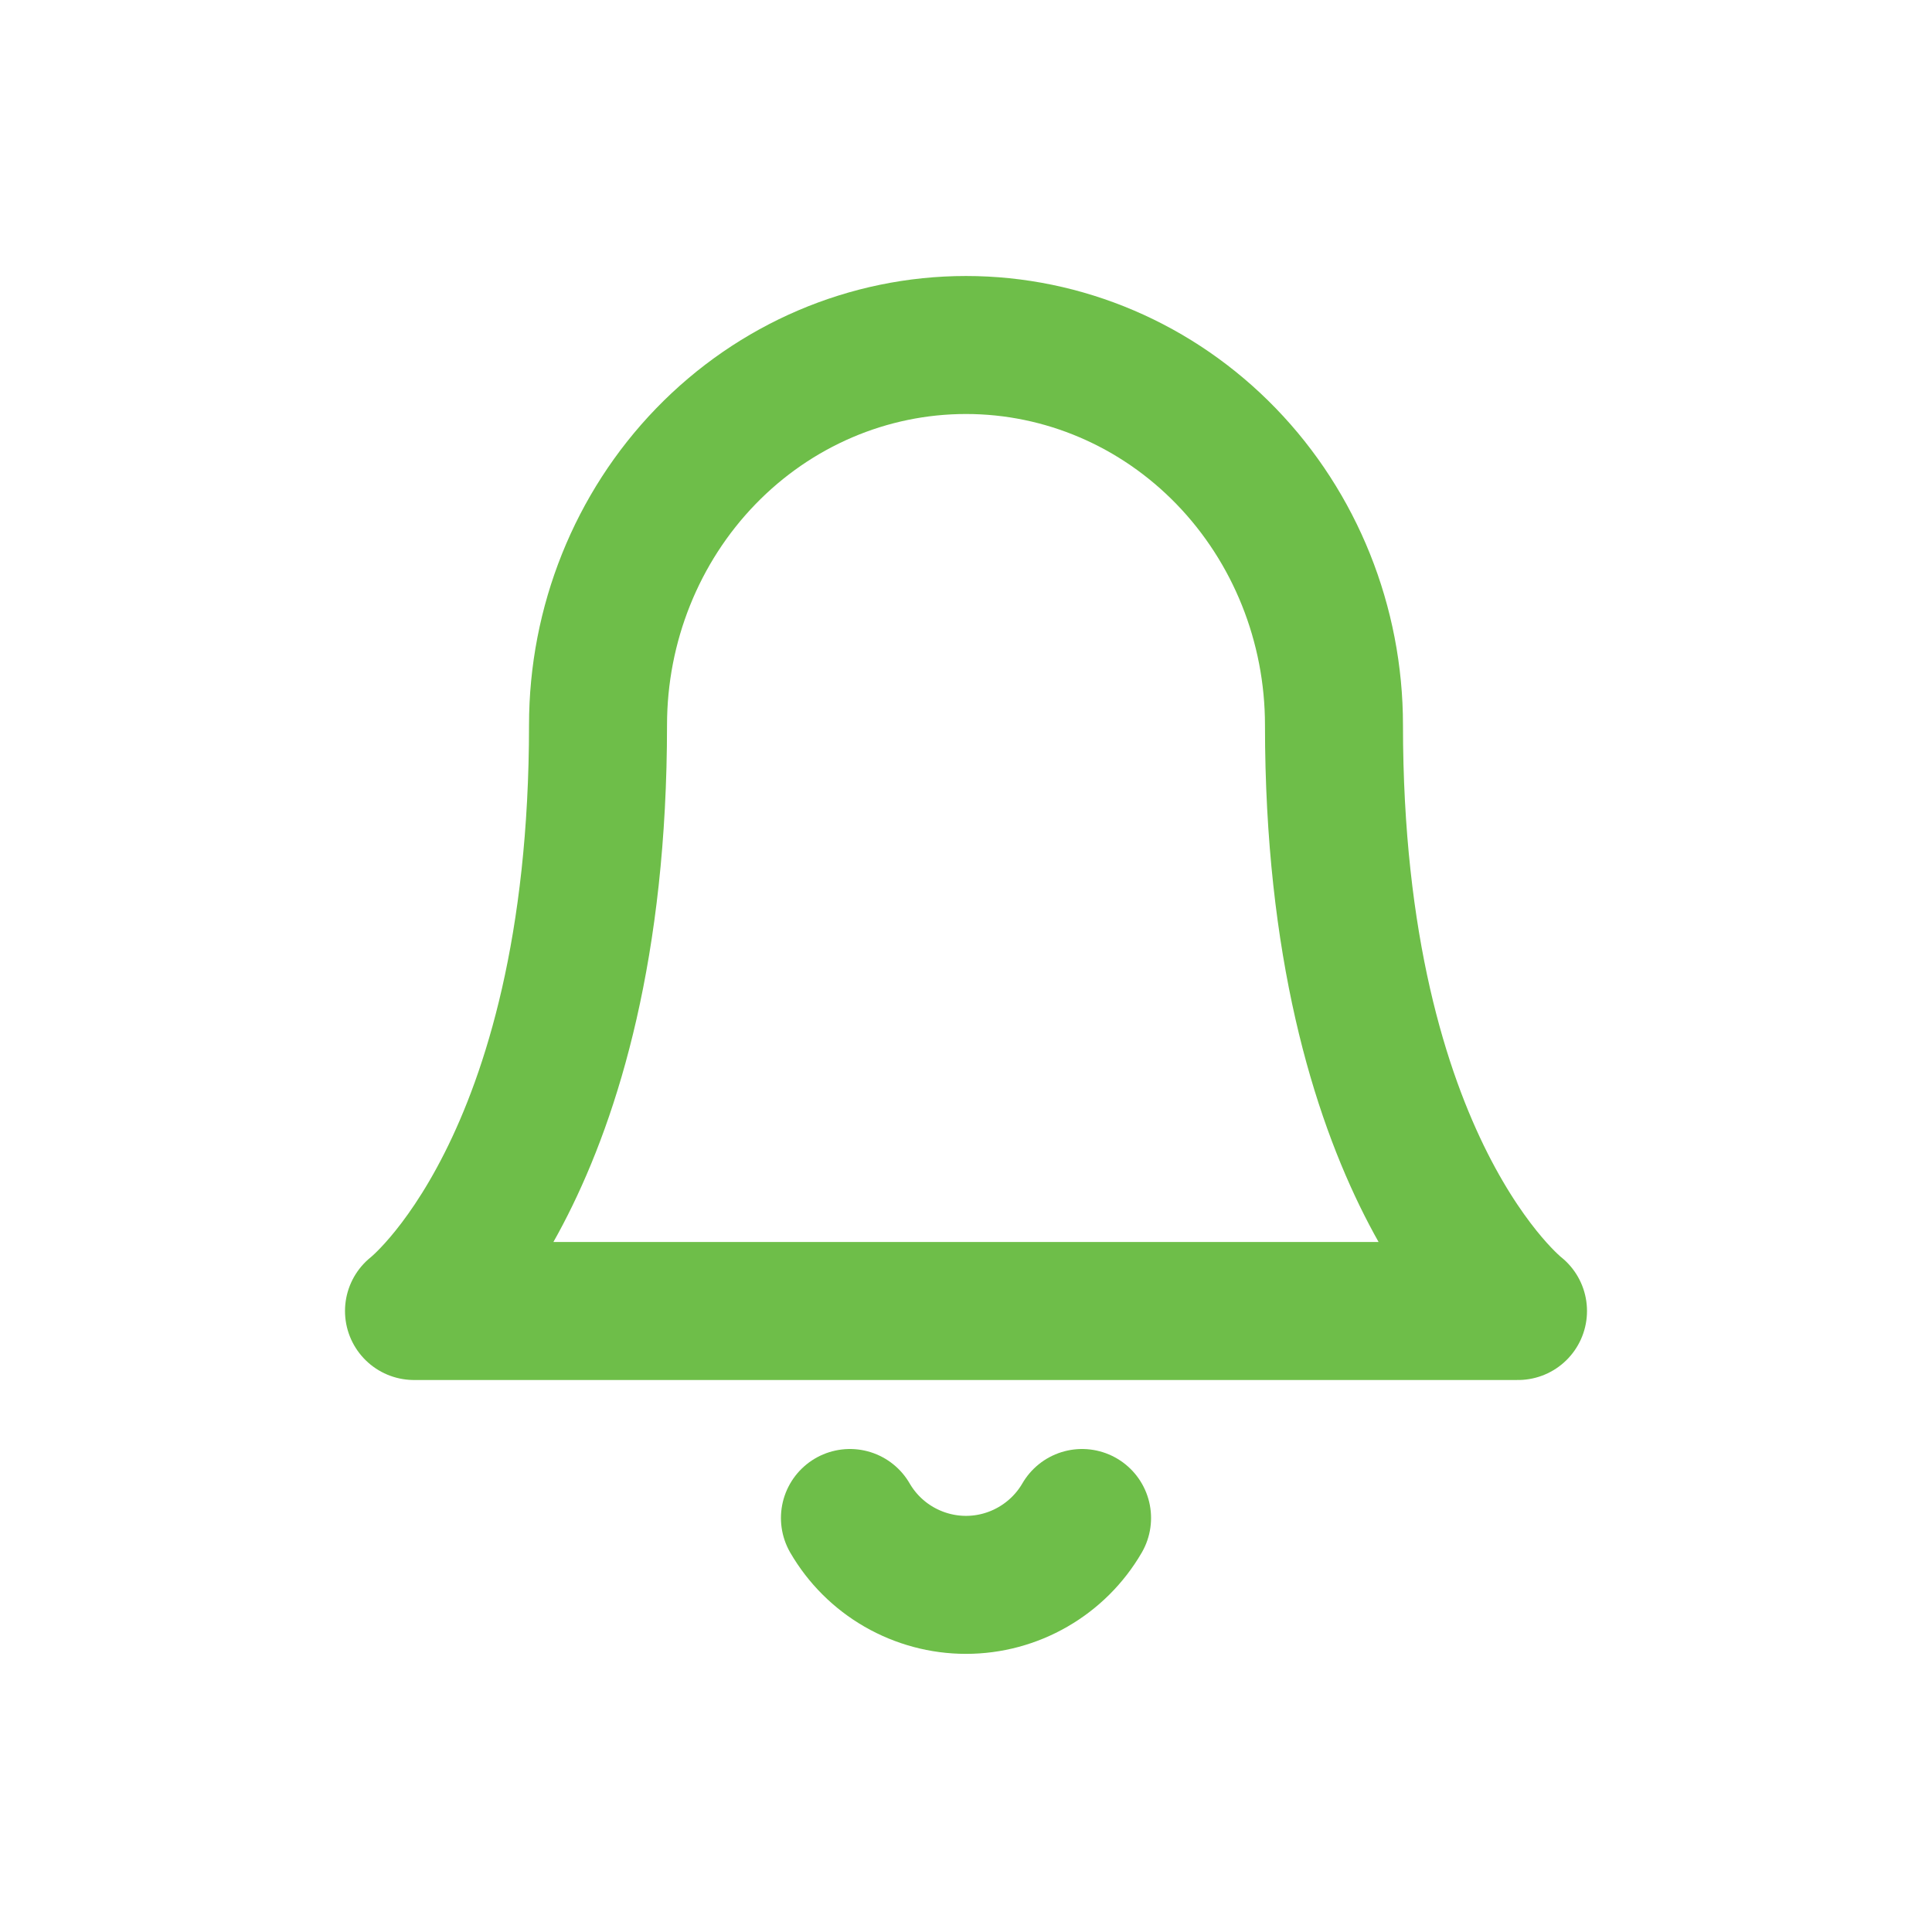 <svg width="28" height="28" viewBox="0 0 28 28" fill="none" xmlns="http://www.w3.org/2000/svg">
<path d="M19.333 10.508C19.333 9.047 18.771 7.646 17.771 6.613C16.771 5.58 15.415 5 14 5C12.585 5 11.229 5.58 10.229 6.613C9.229 7.646 8.667 9.047 8.667 10.508C8.667 16.934 6 19 6 19H22C22 19 19.333 16.934 19.333 10.508Z" stroke="#6EBE49" stroke-width="2" stroke-linecap="round" stroke-linejoin="round"/>
<path d="M15.682 22C15.511 22.295 15.265 22.539 14.97 22.709C14.675 22.879 14.341 22.969 14 22.969C13.659 22.969 13.325 22.879 13.029 22.709C12.734 22.539 12.489 22.295 12.318 22" stroke="#6EBE49" stroke-width="2" stroke-linecap="round" stroke-linejoin="round"/>
</svg>
